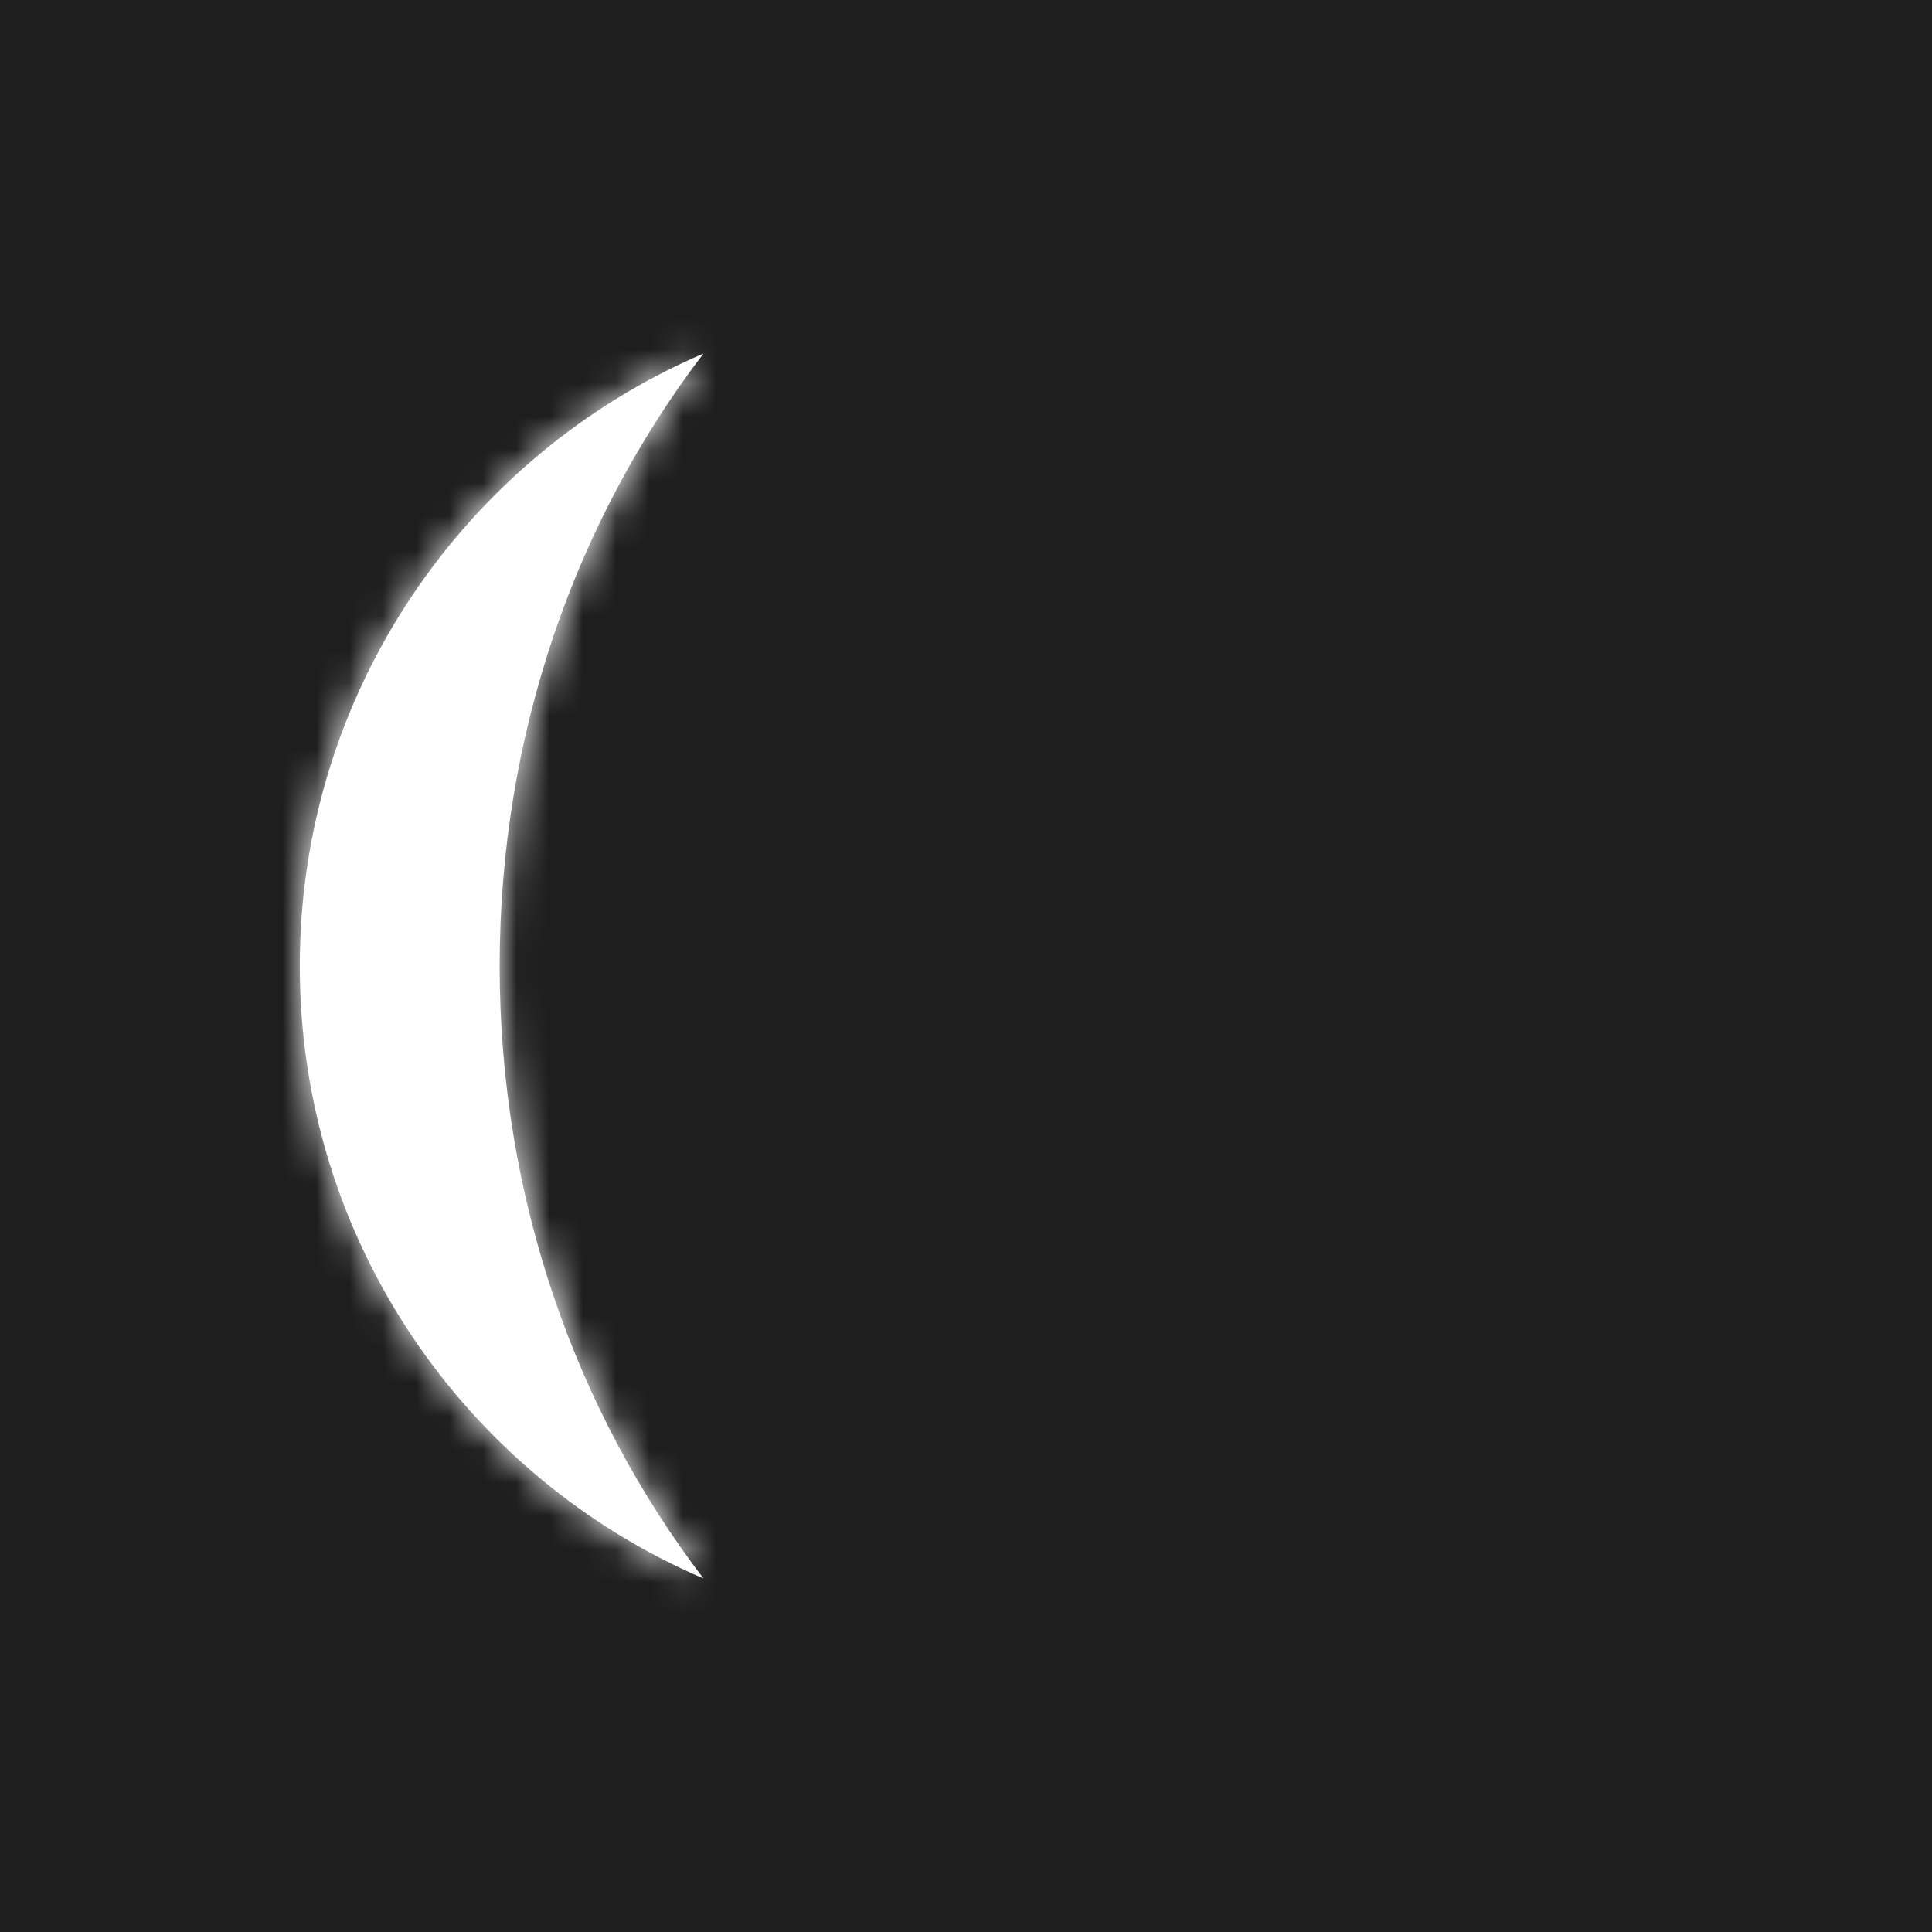 <svg width="58" height="58" viewBox="0 0 58 58" fill="none" xmlns="http://www.w3.org/2000/svg">
<rect width="58" height="58" fill="#1E1E1E"/>
<mask id="path-2-inside-1_32_2367" fill="white">
<path fill-rule="evenodd" clip-rule="evenodd" d="M21.12 47.388C17.296 42.384 15 35.98 15 29C15 22.02 17.296 15.616 21.12 10.612C13.993 13.671 9 20.752 9 29C9 37.248 13.993 44.33 21.12 47.388Z"/>
</mask>
<path fill-rule="evenodd" clip-rule="evenodd" d="M21.12 47.388C17.296 42.384 15 35.98 15 29C15 22.02 17.296 15.616 21.12 10.612C13.993 13.671 9 20.752 9 29C9 37.248 13.993 44.33 21.12 47.388Z" fill="white"/>
<path d="M21.12 47.388L20.332 49.226L27.341 52.233L22.71 46.174L21.12 47.388ZM21.12 10.612L22.71 11.826L27.341 5.767L20.332 8.774L21.12 10.612ZM13 29C13 36.422 15.442 43.252 19.532 48.603L22.71 46.174C19.15 41.516 17 35.538 17 29H13ZM19.532 9.398C15.442 14.748 13 21.579 13 29H17C17 22.462 19.15 16.484 22.71 11.826L19.532 9.398ZM11 29C11 21.58 15.49 15.204 21.909 12.45L20.332 8.774C12.495 12.137 7 19.924 7 29H11ZM21.909 45.55C15.49 42.796 11 36.42 11 29H7C7 38.076 12.495 45.864 20.332 49.226L21.909 45.55Z" fill="white" mask="url(#path-2-inside-1_32_2367)"/>
</svg>
